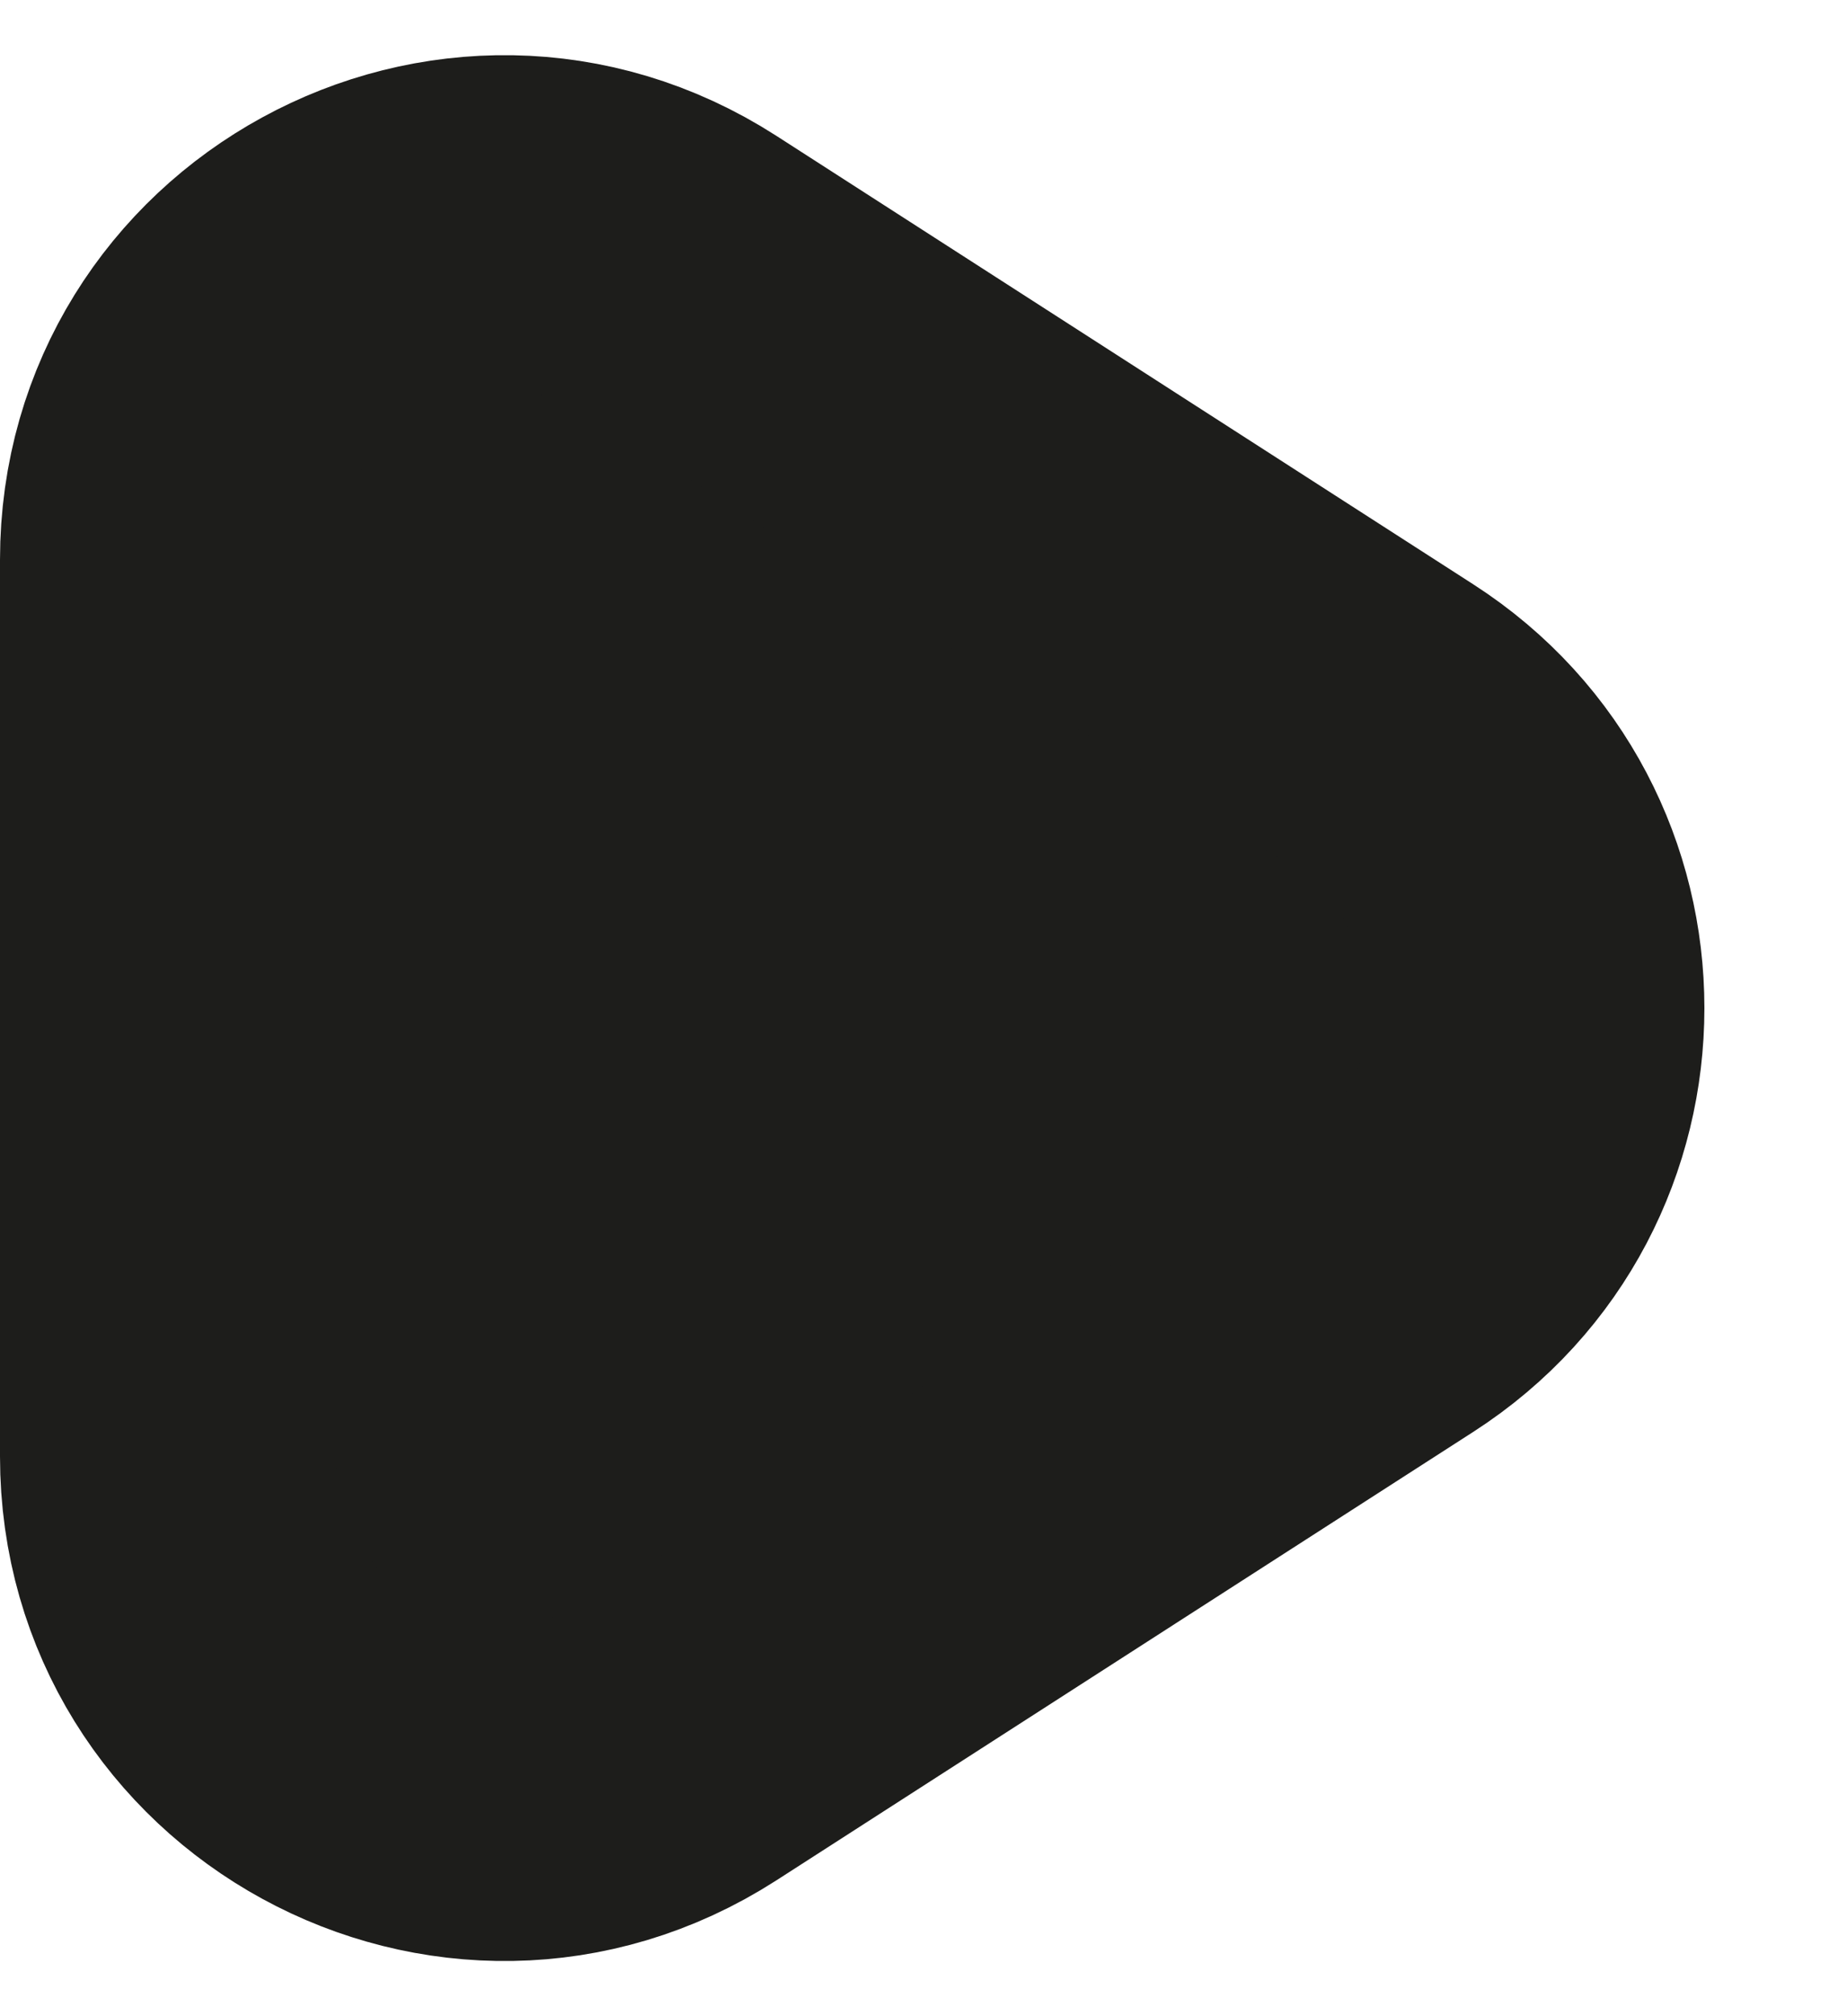 <svg width="11" height="12" viewBox="0 0 11 12" fill="none" xmlns="http://www.w3.org/2000/svg">
<path d="M1 8.668C1 10.251 2.75 11.206 4.082 10.351L8.232 7.682C9.457 6.895 9.457 5.105 8.232 4.318L4.082 1.649C2.75 0.794 1 1.749 1 3.332V8.668Z" fill="#1D1D1B" stroke="#1D1D1B" stroke-width="2" stroke-linecap="round" stroke-linejoin="round"/>
</svg>
